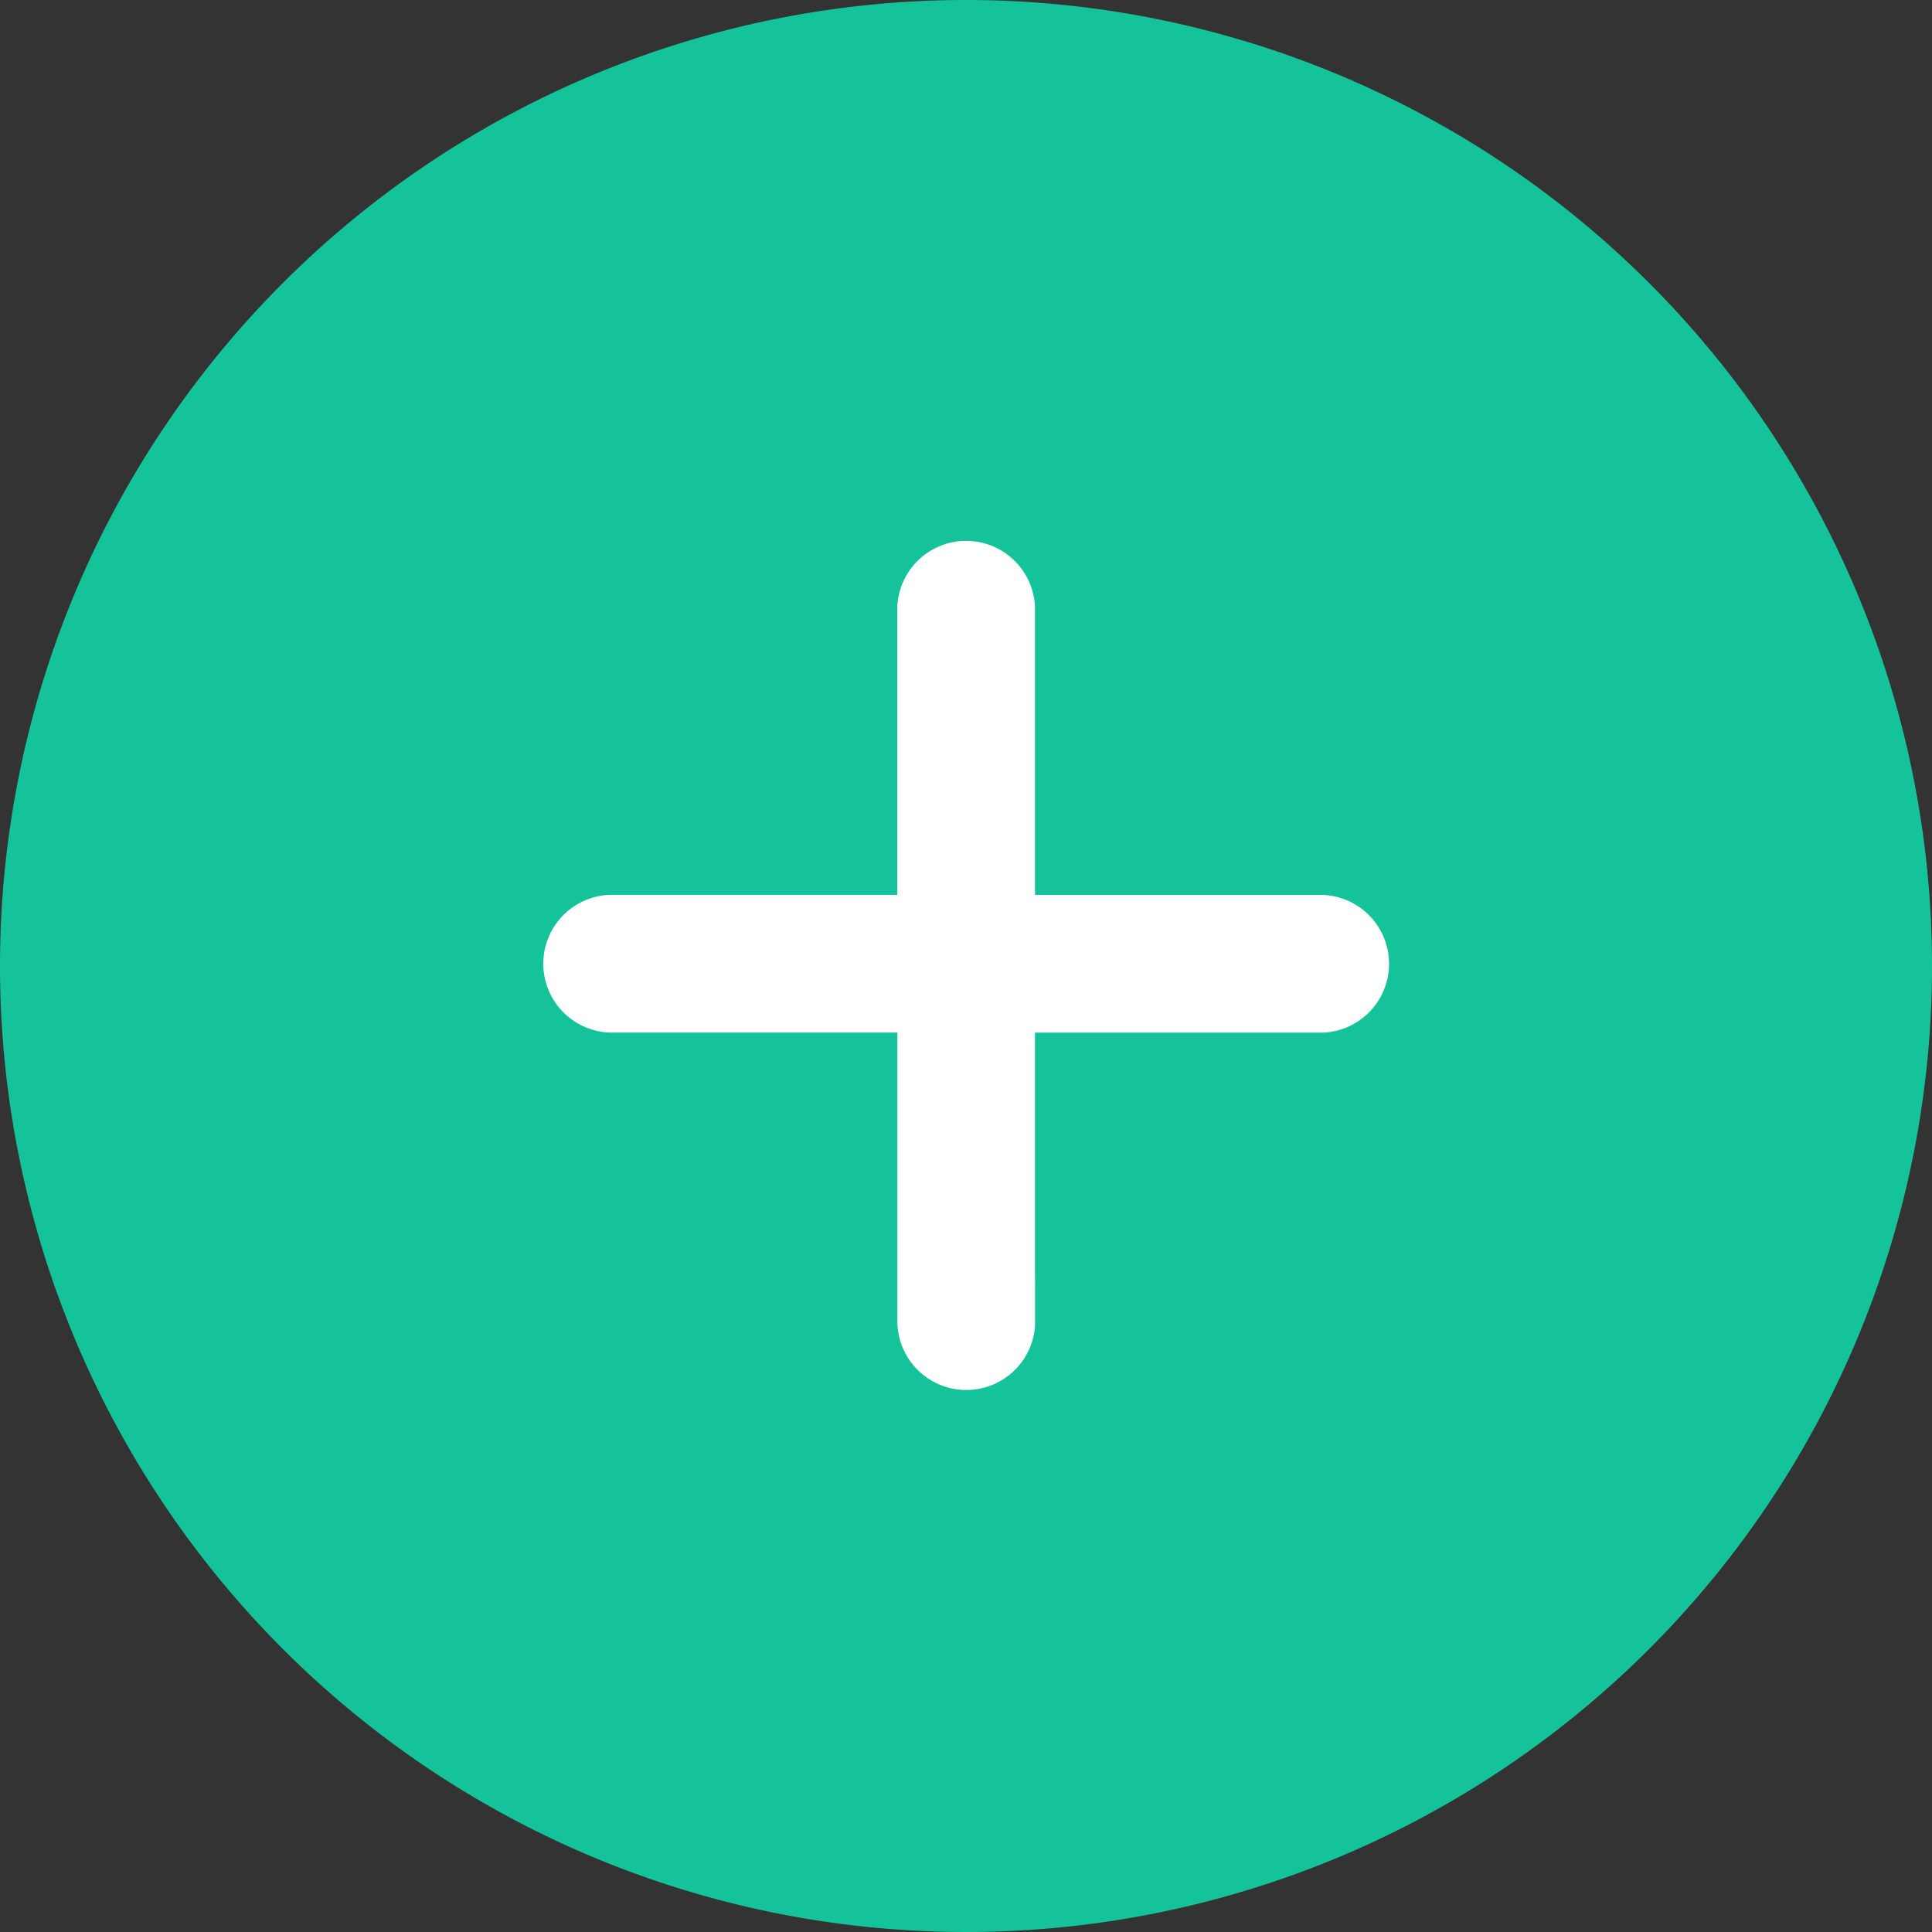 <svg xmlns="http://www.w3.org/2000/svg" width="27" height="27" viewBox="0 0 27 27">
  <rect x="0" y="0" width="27" height="27" fill="#333333" stroke="none"/>
  <g transform="translate(-771.25 -365.25)">
    <path class="a" style="fill:#15c39a;stroke:#15c39a;" d="M13,0A13,13,0,1,1,0,13,13,13,0,0,1,13,0Z" transform="translate(771.75 365.75)"/>
    <path class="b" style="fill:#fff;stroke:#fff;stroke-width:0.5px;"
          d="M26.346,27.929V23.656h4.273a.713.713,0,0,0,0-1.424H26.346V17.959a.713.713,0,0,0-1.424,0v4.272H20.65a.713.713,0,0,0,0,1.424h4.273v4.273a.713.713,0,0,0,1.424.062q0-.031,0-.062Z"
          transform="translate(759.118 355.775)"/>
  </g>
</svg>